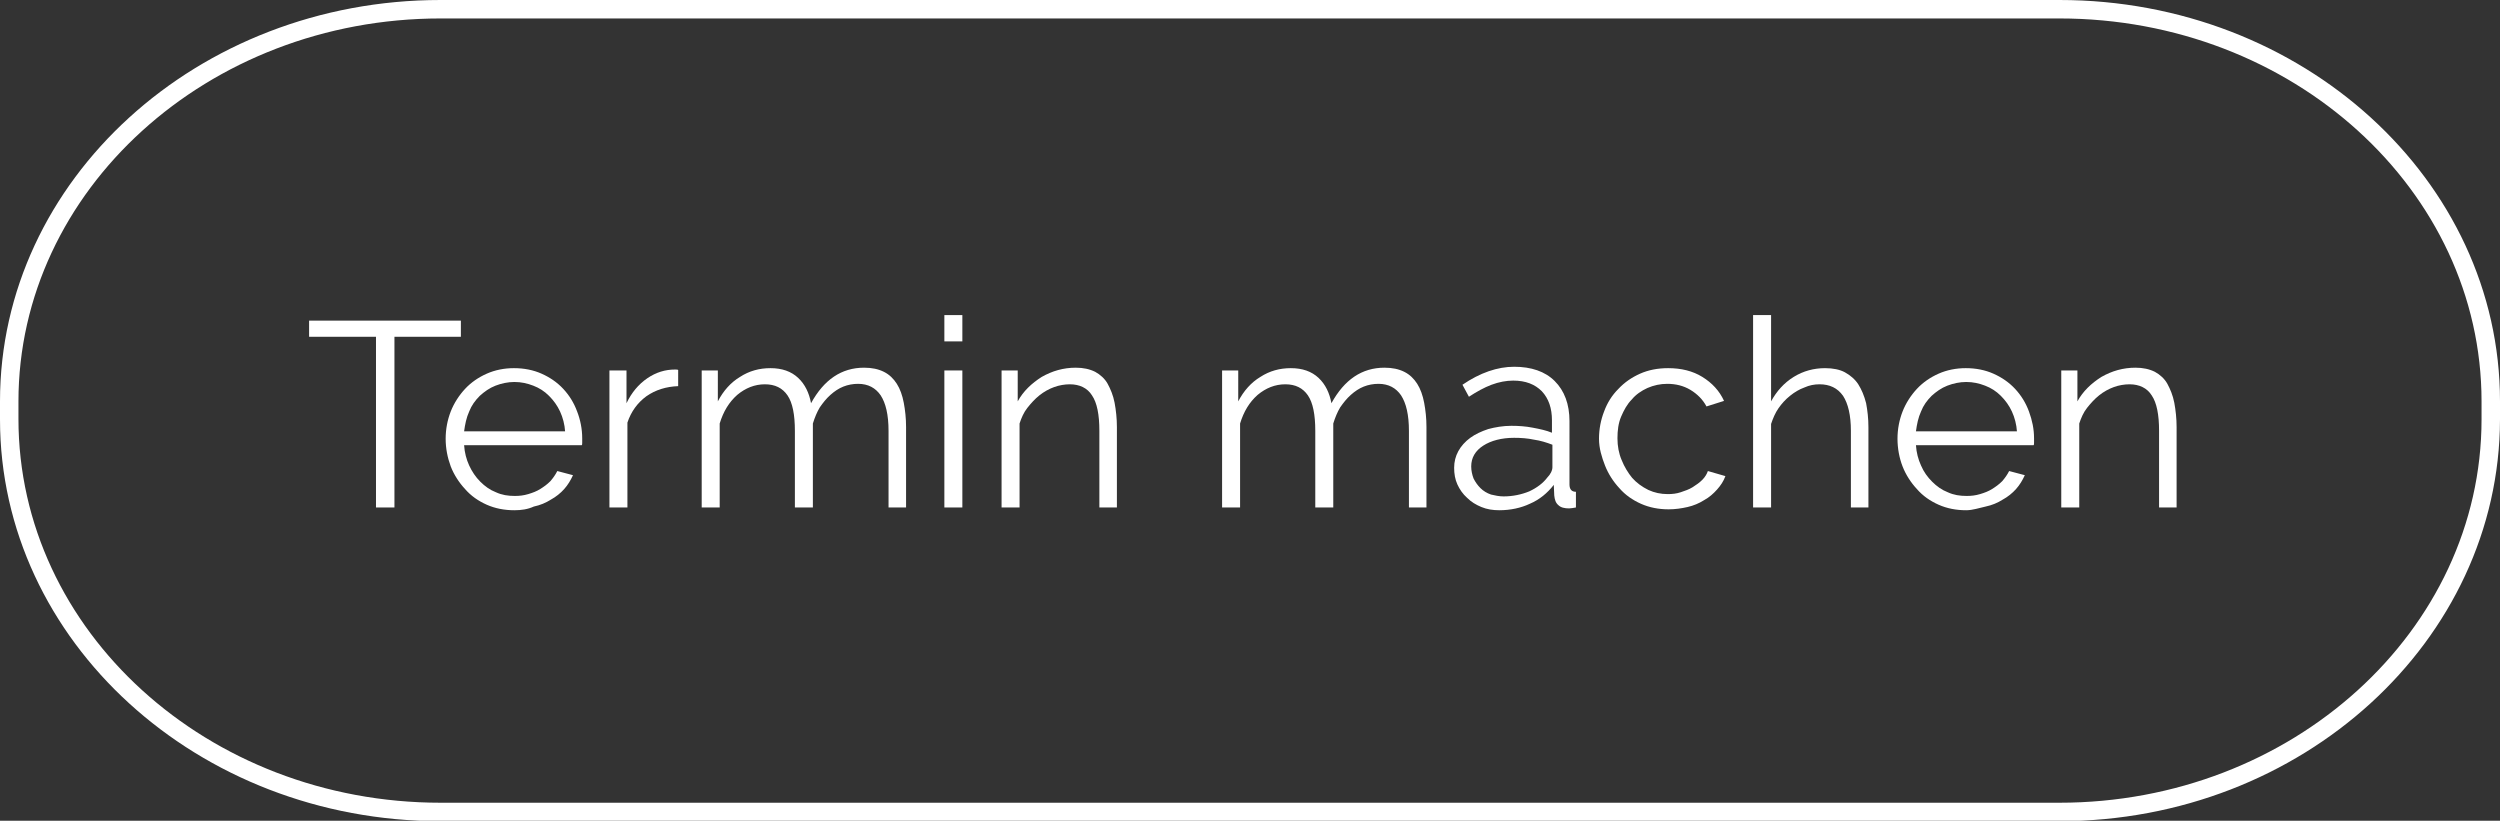 <?xml version="1.0" encoding="utf-8"?>
<!-- Generator: Adobe Illustrator 21.0.0, SVG Export Plug-In . SVG Version: 6.00 Build 0)  -->
<svg version="1.1" id="Layer_1" xmlns="http://www.w3.org/2000/svg" xmlns:xlink="http://www.w3.org/1999/xlink" x="0px" y="0px"
	 viewBox="0 0 541.9 177.9" style="enable-background:new 0 0 541.9 177.9;" xml:space="preserve">
<rect x="0" y="0" width="541.9" height="177.9" fill="#333333" stroke="none"/>
<style type="text/css">
	.st0{fill:#FFFFFF;}
	.st1{enable-background:new    ;}
</style>
<title>termin_machen_white</title>
<g>
	<path class="st0" d="M446.4,178H95.5C42.8,178,0,138.9,0,90.9V87C0,39,42.8,0,95.5,0h350.9C499.1,0,541.9,39,541.9,87l0,3.9
		C541.8,138.9,499,178,446.4,178z M95.5,4C45,4,4,41.3,4,87v3.8C4,136.7,45,174,95.5,174h350.9c50.4,0,91.5-37.3,91.5-83.1l0-3.9
		c0-45.8-41-83-91.5-83H95.5z"/>
</g>
<g class="st1">
	<path class="st0" d="M99.9,73H85.5v37h-4V73H67v-3.5h32.9V73z"/>
</g>
<g class="st1">
	<path class="st0" d="M111.5,110.6c-2.2,0-4.2-0.4-6-1.2c-1.8-0.8-3.4-1.9-4.7-3.4c-1.3-1.4-2.4-3.1-3.1-4.9c-0.7-1.9-1.1-3.9-1.1-6
		c0-2.1,0.4-4.1,1.1-5.9c0.7-1.8,1.8-3.5,3.1-4.9c1.3-1.4,2.9-2.5,4.7-3.3c1.8-0.8,3.8-1.2,5.9-1.2c2.2,0,4.2,0.4,6,1.2
		c1.8,0.8,3.4,1.9,4.7,3.3c1.3,1.4,2.3,3,3,4.9c0.7,1.8,1.1,3.8,1.1,5.8c0,0.3,0,0.6,0,0.9s0,0.5-0.1,0.6h-25.5
		c0.1,1.6,0.5,3.1,1.1,4.4s1.4,2.5,2.4,3.5c1,1,2.1,1.8,3.4,2.3c1.3,0.6,2.6,0.8,4.1,0.8c1,0,1.9-0.1,2.9-0.4c1-0.3,1.8-0.6,2.6-1.1
		c0.8-0.5,1.5-1,2.2-1.7c0.6-0.7,1.1-1.4,1.5-2.2l3.4,0.9c-0.5,1.1-1.1,2.1-1.9,3c-0.8,0.9-1.8,1.7-2.9,2.3
		c-1.1,0.7-2.3,1.2-3.7,1.5C114.4,110.4,113,110.6,111.5,110.6z M122.5,93.6c-0.1-1.6-0.5-3.1-1.1-4.4s-1.4-2.4-2.4-3.4
		c-1-1-2.1-1.7-3.4-2.2c-1.3-0.5-2.6-0.8-4.1-0.8c-1.4,0-2.8,0.3-4.1,0.8c-1.3,0.5-2.4,1.3-3.4,2.2c-1,1-1.8,2.1-2.3,3.4
		c-0.6,1.3-0.9,2.8-1.1,4.3H122.5z"/>
	<path class="st0" d="M147,83.7c-2.6,0.1-4.9,0.8-6.9,2.2c-1.9,1.4-3.3,3.3-4.1,5.7V110h-3.9V80.3h3.7v7.1c1.1-2.3,2.6-4.1,4.5-5.4
		c1.9-1.3,3.9-1.9,6-1.9c0.3,0,0.6,0,0.7,0.1V83.7z"/>
	<path class="st0" d="M196.5,110h-3.9V93.4c0-3.5-0.6-6-1.7-7.7c-1.1-1.6-2.7-2.5-4.9-2.5c-1.1,0-2.2,0.2-3.2,0.6
		c-1,0.4-1.9,1-2.8,1.8c-0.9,0.8-1.6,1.7-2.3,2.7c-0.6,1-1.1,2.2-1.5,3.5V110h-3.9V93.4c0-3.5-0.5-6.1-1.6-7.7
		c-1.1-1.6-2.7-2.4-4.9-2.4c-2.2,0-4.2,0.8-6,2.3c-1.8,1.6-3,3.6-3.8,6.2V110h-3.9V80.3h3.5V87c1.2-2.3,2.8-4.1,4.8-5.3
		c2-1.3,4.2-1.9,6.6-1.9c2.5,0,4.5,0.7,6,2.1c1.5,1.4,2.4,3.3,2.8,5.5c2.8-5.1,6.6-7.7,11.5-7.7c1.7,0,3.1,0.3,4.3,0.9
		c1.2,0.6,2.1,1.5,2.8,2.6c0.7,1.1,1.2,2.5,1.5,4.1c0.3,1.6,0.5,3.3,0.5,5.3V110z"/>
	<path class="st0" d="M204.7,74v-5.7h3.9V74H204.7z M204.7,110V80.3h3.9V110H204.7z"/>
	<path class="st0" d="M242.2,110h-3.9V93.4c0-3.5-0.5-6.1-1.6-7.7c-1-1.6-2.7-2.4-4.8-2.4c-1.1,0-2.3,0.2-3.4,0.6s-2.2,1-3.2,1.8
		c-1,0.8-1.8,1.7-2.6,2.7c-0.8,1-1.3,2.2-1.7,3.4V110h-3.9V80.3h3.5V87c1.2-2.2,3-3.9,5.2-5.3c2.3-1.3,4.7-2,7.4-2
		c1.6,0,3,0.3,4.2,0.9c1.1,0.6,2.1,1.5,2.7,2.6s1.2,2.5,1.5,4.1c0.3,1.6,0.5,3.4,0.5,5.3V110z"/>
	<path class="st0" d="M309.3,110h-3.9V93.4c0-3.5-0.6-6-1.7-7.7c-1.1-1.6-2.7-2.5-4.9-2.5c-1.1,0-2.2,0.2-3.2,0.6
		c-1,0.4-1.9,1-2.8,1.8s-1.6,1.7-2.3,2.7c-0.6,1-1.1,2.2-1.5,3.5V110h-3.9V93.4c0-3.5-0.5-6.1-1.6-7.7c-1.1-1.6-2.7-2.4-4.9-2.4
		c-2.2,0-4.2,0.8-6,2.3c-1.8,1.6-3,3.6-3.8,6.2V110h-3.9V80.3h3.5V87c1.2-2.3,2.8-4.1,4.8-5.3c2-1.3,4.2-1.9,6.6-1.9
		c2.5,0,4.5,0.7,6,2.1c1.5,1.4,2.4,3.3,2.8,5.5c2.8-5.1,6.6-7.7,11.5-7.7c1.7,0,3.1,0.3,4.3,0.9c1.2,0.6,2.1,1.5,2.8,2.6
		c0.7,1.1,1.2,2.5,1.5,4.1s0.5,3.3,0.5,5.3V110z"/>
	<path class="st0" d="M325,110.6c-1.4,0-2.7-0.2-3.9-0.7c-1.2-0.5-2.2-1.1-3.1-2c-0.9-0.8-1.6-1.8-2.1-2.9s-0.7-2.3-0.7-3.6
		s0.3-2.5,0.9-3.6c0.6-1.1,1.5-2.1,2.6-2.9c1.1-0.8,2.4-1.4,3.9-1.9c1.5-0.4,3.2-0.7,5-0.7c1.5,0,3.1,0.1,4.6,0.4
		c1.6,0.3,3,0.6,4.2,1.1v-2.7c0-2.6-0.7-4.7-2.2-6.3c-1.5-1.5-3.5-2.3-6.2-2.3c-1.5,0-3.1,0.3-4.7,0.9s-3.2,1.5-4.9,2.6l-1.4-2.6
		c3.8-2.6,7.6-3.9,11.2-3.9c3.7,0,6.7,1,8.8,3.1c2.1,2.1,3.2,5,3.2,8.7V105c0,1.1,0.5,1.6,1.4,1.6v3.4c-0.6,0.1-1.1,0.2-1.5,0.2
		c-1,0-1.8-0.2-2.3-0.7c-0.6-0.5-0.8-1.2-0.9-2.1l-0.1-2.3c-1.4,1.8-3.1,3.2-5.2,4.1C329.7,110.1,327.4,110.6,325,110.6z
		 M325.9,107.6c2,0,3.9-0.4,5.6-1.1c1.7-0.8,3-1.8,3.9-3c0.3-0.3,0.6-0.7,0.8-1.1c0.2-0.4,0.3-0.8,0.3-1.1v-4.9
		c-1.3-0.5-2.6-0.9-4-1.1c-1.4-0.3-2.8-0.4-4.3-0.4c-2.7,0-5,0.6-6.7,1.7s-2.6,2.6-2.6,4.5c0,0.9,0.2,1.8,0.5,2.6
		c0.4,0.8,0.9,1.5,1.5,2.1c0.6,0.6,1.4,1.1,2.3,1.4C324,107.4,325,107.6,325.9,107.6z"/>
	<path class="st0" d="M346.6,95.1c0-2.1,0.4-4.1,1.1-5.9c0.7-1.9,1.7-3.5,3.1-4.9c1.3-1.4,2.9-2.5,4.7-3.3c1.8-0.8,3.8-1.2,6.1-1.2
		c2.8,0,5.3,0.6,7.4,1.9c2.1,1.3,3.7,3,4.7,5.2l-3.8,1.2c-0.8-1.5-2-2.7-3.5-3.6c-1.5-0.9-3.2-1.3-5-1.3c-1.5,0-2.9,0.3-4.3,0.9
		c-1.3,0.6-2.5,1.4-3.4,2.5c-1,1-1.7,2.3-2.3,3.7s-0.8,3-0.8,4.7c0,1.7,0.3,3.3,0.9,4.7c0.6,1.5,1.4,2.8,2.3,3.9
		c1,1.1,2.1,1.9,3.5,2.6c1.3,0.6,2.7,0.9,4.2,0.9c1,0,1.9-0.1,2.8-0.4c0.9-0.3,1.8-0.6,2.6-1.1s1.5-1,2.1-1.6c0.6-0.6,1-1.3,1.2-1.9
		l3.8,1.1c-0.4,1.1-1,2-1.8,2.9c-0.8,0.9-1.7,1.7-2.8,2.3c-1.1,0.7-2.3,1.2-3.6,1.5s-2.7,0.5-4.1,0.5c-2.2,0-4.2-0.4-6-1.2
		c-1.8-0.8-3.4-1.9-4.7-3.4c-1.3-1.4-2.4-3.1-3.1-4.9S346.6,97.2,346.6,95.1z"/>
	<path class="st0" d="M405.1,110h-3.9V93.4c0-3.4-0.6-5.9-1.7-7.6c-1.2-1.7-2.9-2.5-5.1-2.5c-1.1,0-2.2,0.2-3.3,0.7
		c-1.1,0.4-2.1,1-3.1,1.8c-1,0.8-1.8,1.7-2.5,2.7c-0.7,1-1.2,2.2-1.6,3.4V110H380V68.3h3.9V87c1.2-2.2,2.8-4,4.9-5.3
		c2.1-1.3,4.4-1.9,6.8-1.9c1.7,0,3.2,0.3,4.3,0.9s2.2,1.5,2.9,2.6s1.3,2.5,1.7,4.1c0.3,1.6,0.5,3.3,0.5,5.2V110z"/>
	<path class="st0" d="M426.2,110.6c-2.2,0-4.2-0.4-6-1.2s-3.4-1.9-4.7-3.4c-1.3-1.4-2.4-3.1-3.1-4.9s-1.1-3.9-1.1-6
		c0-2.1,0.4-4.1,1.1-5.9s1.8-3.5,3.1-4.9c1.3-1.4,2.9-2.5,4.7-3.3c1.8-0.8,3.8-1.2,5.9-1.2c2.2,0,4.2,0.4,6,1.2
		c1.8,0.8,3.4,1.9,4.7,3.3c1.3,1.4,2.3,3,3,4.9s1.1,3.8,1.1,5.8c0,0.3,0,0.6,0,0.9s0,0.5-0.1,0.6h-25.5c0.1,1.6,0.5,3.1,1.1,4.4
		c0.6,1.4,1.4,2.5,2.4,3.5c1,1,2.1,1.8,3.4,2.3c1.3,0.6,2.6,0.8,4.1,0.8c1,0,1.9-0.1,2.9-0.4c1-0.3,1.8-0.6,2.6-1.1s1.5-1,2.2-1.7
		c0.6-0.7,1.1-1.4,1.5-2.2l3.4,0.9c-0.5,1.1-1.1,2.1-1.9,3c-0.8,0.9-1.8,1.7-2.9,2.3c-1.1,0.7-2.3,1.2-3.7,1.5
		S427.6,110.6,426.2,110.6z M437.2,93.6c-0.1-1.6-0.5-3.1-1.1-4.4c-0.6-1.3-1.4-2.4-2.4-3.4c-1-1-2.1-1.7-3.4-2.2
		c-1.3-0.5-2.6-0.8-4.1-0.8c-1.4,0-2.8,0.3-4.1,0.8c-1.3,0.5-2.4,1.3-3.4,2.2c-1,1-1.8,2.1-2.3,3.4c-0.6,1.3-0.9,2.8-1.1,4.3H437.2z
		"/>
	<path class="st0" d="M471.9,110H468V93.4c0-3.5-0.5-6.1-1.6-7.7c-1-1.6-2.7-2.4-4.8-2.4c-1.1,0-2.3,0.2-3.4,0.6s-2.2,1-3.2,1.8
		c-1,0.8-1.8,1.7-2.6,2.7c-0.8,1-1.3,2.2-1.7,3.4V110h-3.9V80.3h3.5V87c1.2-2.2,3-3.9,5.2-5.3c2.3-1.3,4.7-2,7.4-2
		c1.6,0,3,0.3,4.2,0.9c1.1,0.6,2.1,1.5,2.7,2.6s1.2,2.5,1.5,4.1c0.3,1.6,0.5,3.4,0.5,5.3V110z"/>
</g>
</svg>
